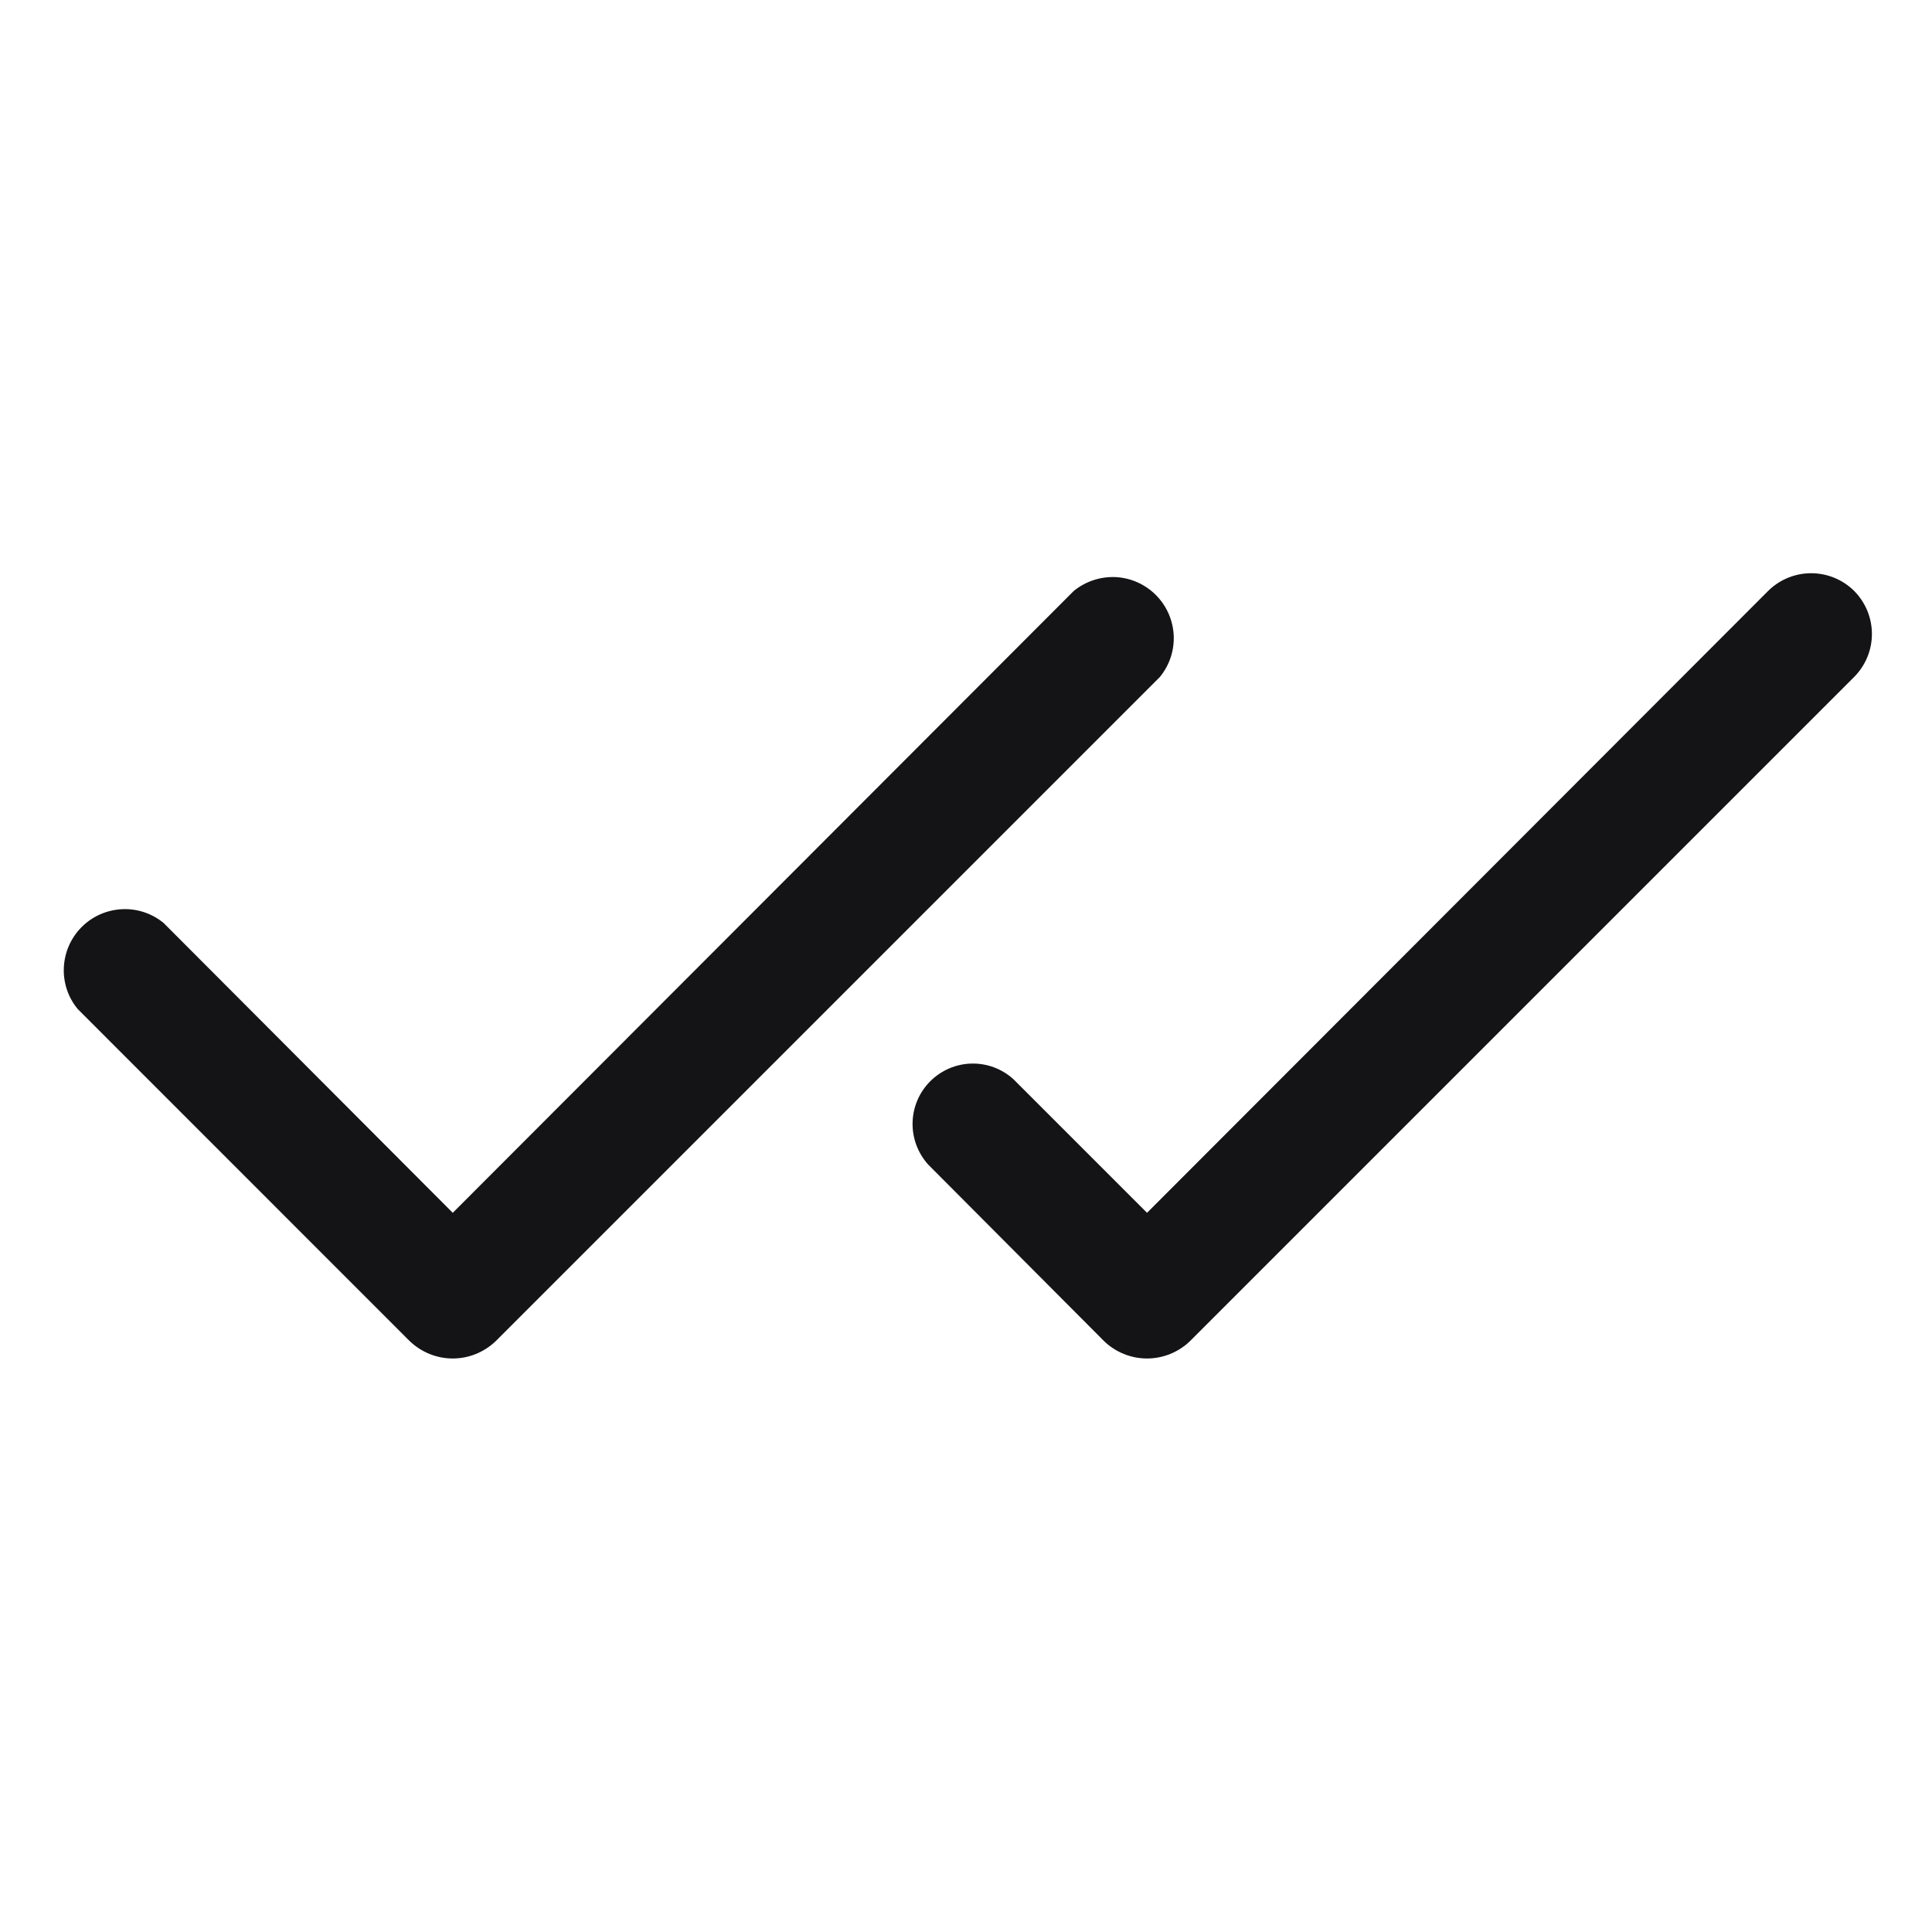 <svg width="20" height="20" viewBox="0 0 20 20" fill="none" xmlns="http://www.w3.org/2000/svg">
<path d="M12.007 7.008L5.132 13.883C5.012 13.998 4.853 14.063 4.687 14.063C4.52 14.063 4.361 13.998 4.241 13.883L0.804 10.445C0.704 10.324 0.653 10.17 0.661 10.013C0.669 9.856 0.734 9.708 0.846 9.596C0.957 9.485 1.105 9.42 1.262 9.412C1.419 9.404 1.573 9.455 1.694 9.555L4.687 12.555L11.116 6.117C11.238 6.018 11.392 5.967 11.549 5.974C11.706 5.982 11.854 6.048 11.965 6.159C12.076 6.27 12.142 6.418 12.15 6.575C12.158 6.732 12.107 6.886 12.007 7.008ZM19.194 6.117C19.076 6 18.916 5.934 18.749 5.934C18.582 5.934 18.422 6 18.304 6.117L11.874 12.555L10.491 11.172C10.372 11.064 10.217 11.006 10.056 11.01C9.896 11.014 9.743 11.08 9.63 11.193C9.516 11.307 9.451 11.459 9.447 11.62C9.443 11.78 9.501 11.936 9.608 12.055L11.429 13.883C11.548 13.998 11.708 14.063 11.874 14.063C12.04 14.063 12.2 13.998 12.319 13.883L19.194 7.008C19.312 6.889 19.378 6.729 19.378 6.563C19.378 6.396 19.312 6.236 19.194 6.117Z" fill="#141416"/>
</svg>
